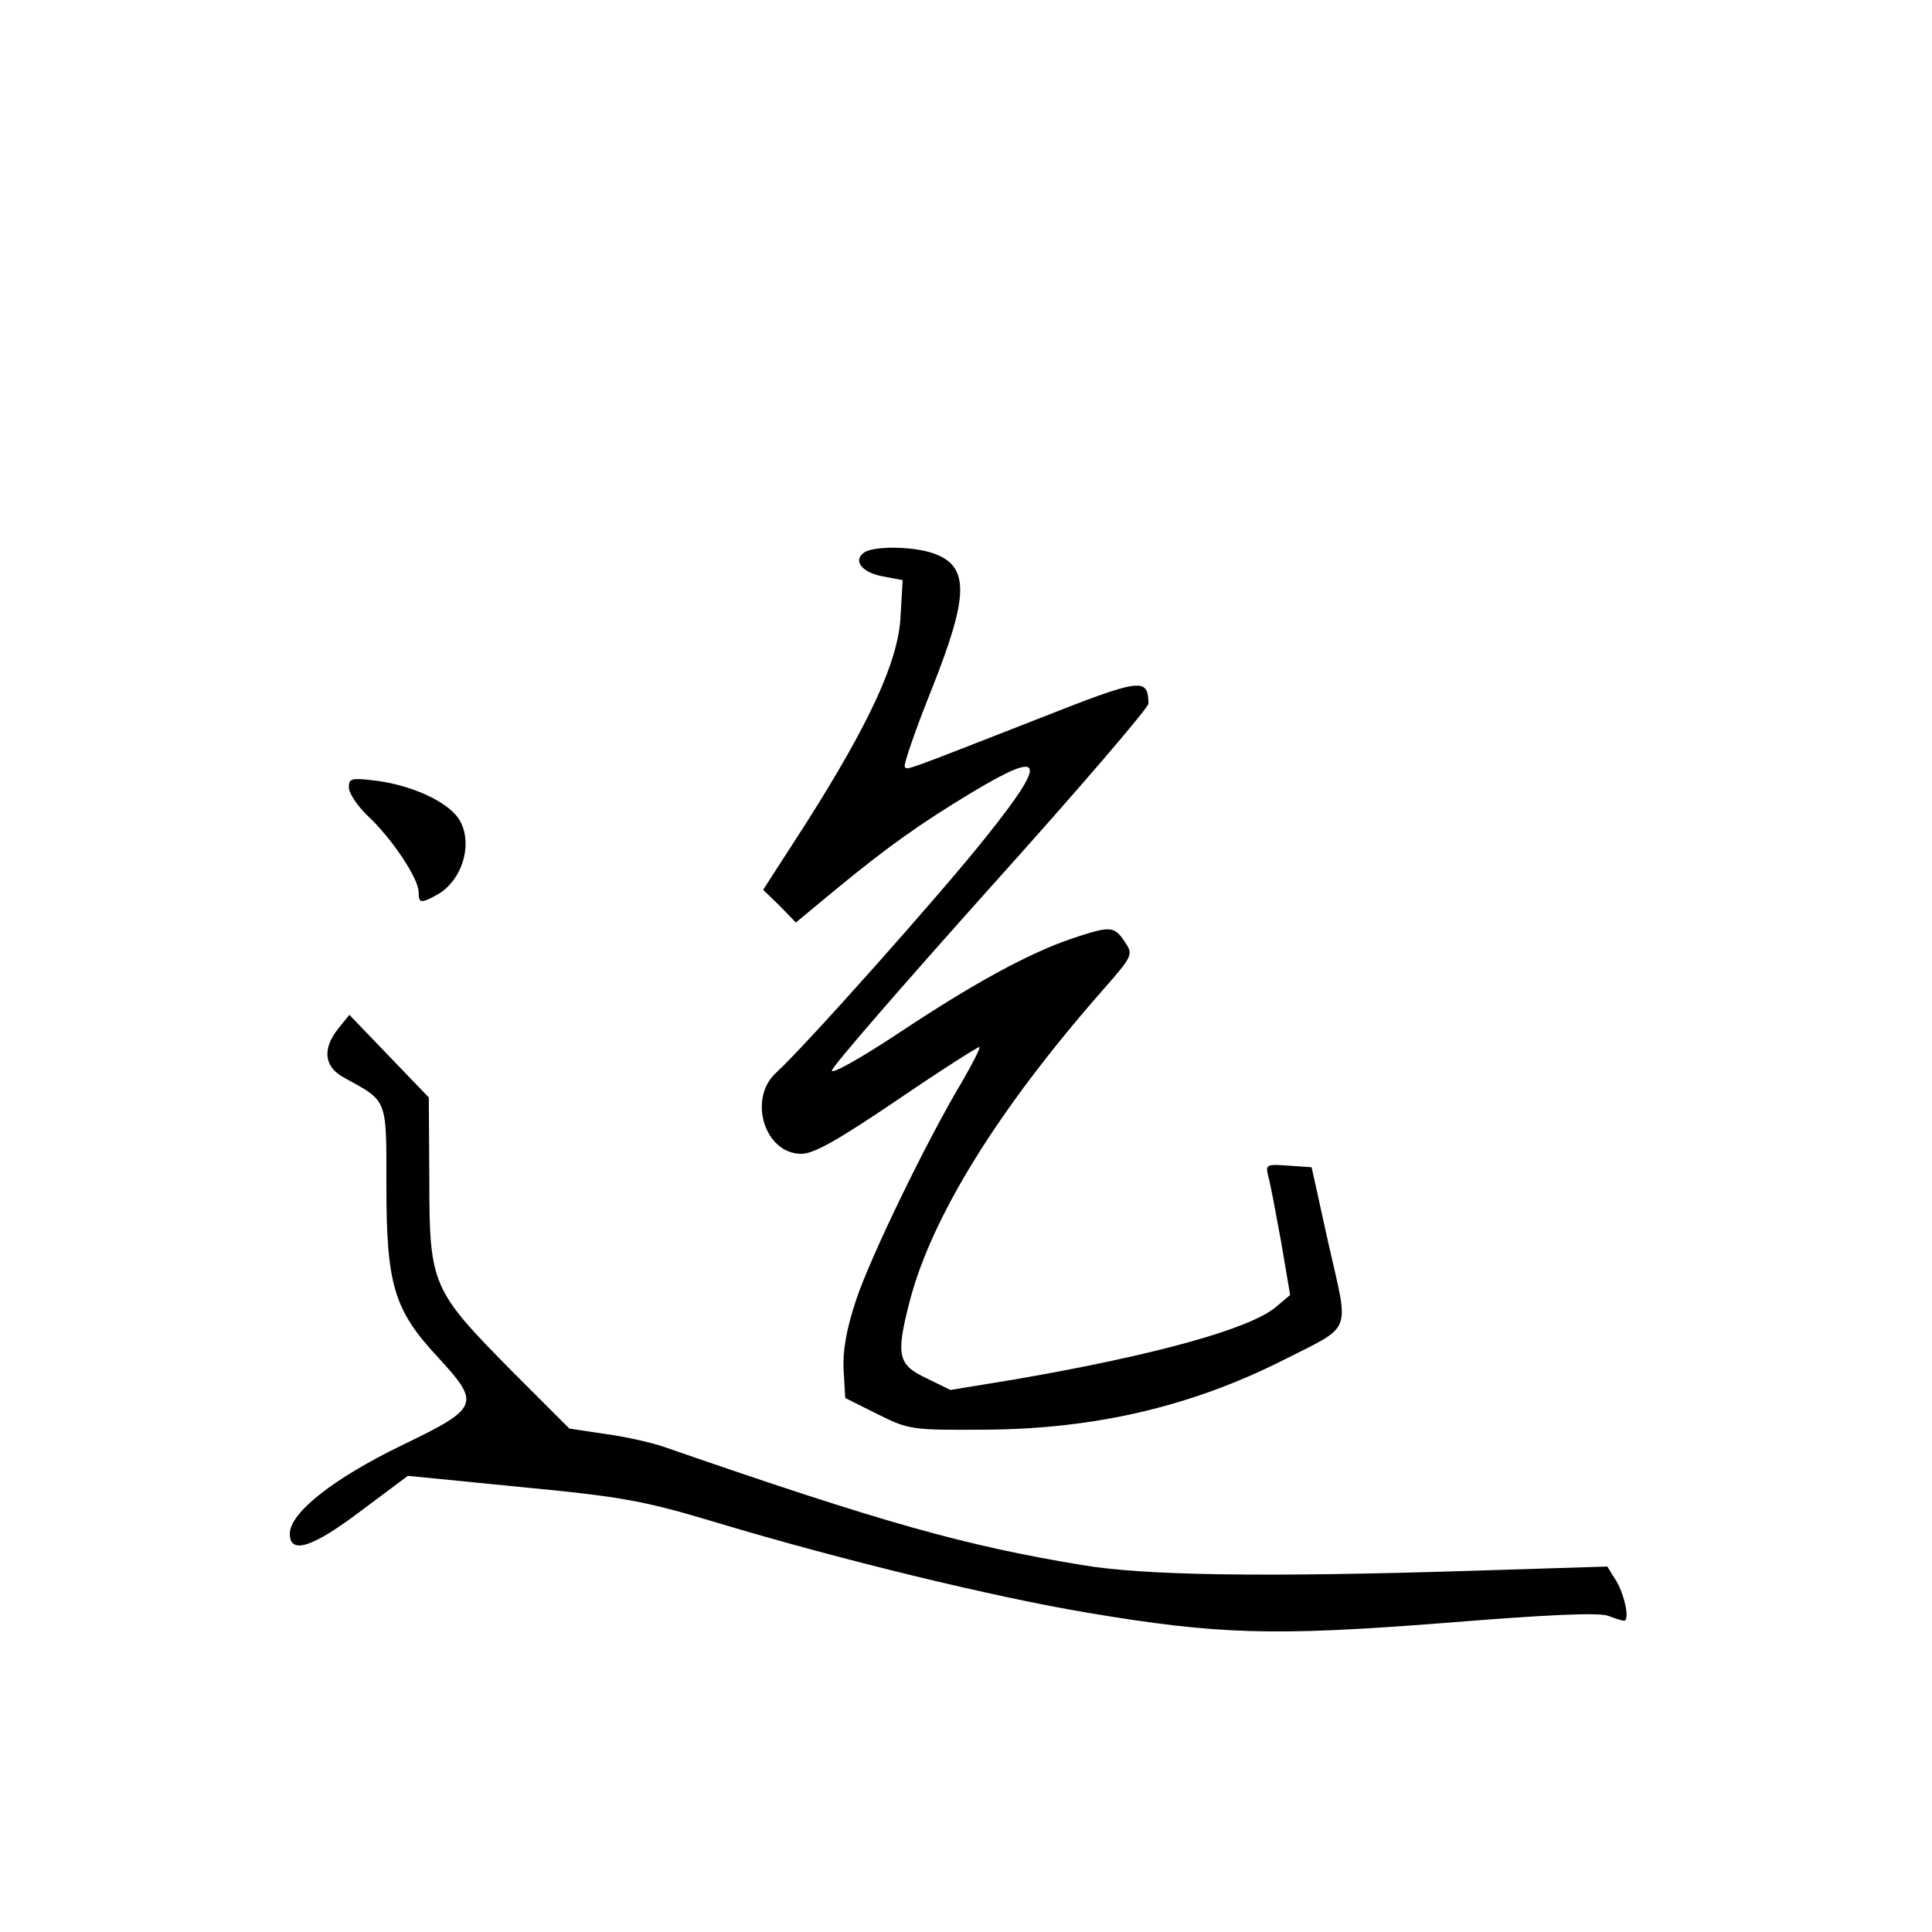 <?xml version="1.0" standalone="no"?>
<!DOCTYPE svg PUBLIC "-//W3C//DTD SVG 20010904//EN"
 "http://www.w3.org/TR/2001/REC-SVG-20010904/DTD/svg10.dtd">
<svg version="1.0" xmlns="http://www.w3.org/2000/svg"
 width="360pt" height="360pt" viewBox="0 0 360 360"
 preserveAspectRatio="xMidYMid meet">
<g transform="translate(0,360) scale(0.1,-0.1)"
fill="#000000" stroke="none">
<path d="M1611 2571 c-23 -15 -5 -38 34 -45 l37 -7 -4 -68 c-4 -83 -58 -199
-176 -385 l-80 -124 31 -30 30 -31 76 63 c95 78 155 121 253 180 135 81 141
61 25 -84 -80 -101 -337 -390 -391 -439 -53 -49 -21 -151 47 -151 24 0 69 26
180 101 82 56 150 99 152 98 2 -2 -13 -31 -32 -64 -66 -110 -172 -329 -198
-408 -18 -54 -25 -95 -23 -130 l3 -52 60 -30 c58 -29 64 -30 200 -29 204 1
384 43 555 129 132 67 124 47 86 215 l-32 145 -44 3 c-40 3 -42 2 -37 -19 4
-13 14 -68 24 -122 l17 -100 -26 -22 c-48 -41 -225 -90 -485 -135 l-122 -20
-45 22 c-53 25 -57 42 -31 143 41 158 165 358 358 578 58 66 59 68 43 92 -20
30 -27 30 -99 6 -82 -28 -184 -84 -324 -177 -68 -45 -123 -76 -123 -69 0 7
133 160 295 341 162 180 295 335 295 343 -1 49 -12 48 -207 -29 -253 -99 -242
-95 -247 -89 -3 3 19 67 49 142 71 178 72 232 4 256 -38 13 -108 14 -128 2z"/>
<path d="M650 2133 c0 -11 16 -35 36 -54 44 -41 94 -116 94 -141 0 -21 4 -22
33 -6 49 26 70 98 42 142 -21 32 -86 62 -152 71 -48 6 -53 5 -53 -12z"/>
<path d="M630 1683 c-30 -38 -26 -71 11 -91 82 -45 79 -37 79 -202 0 -184 14
-231 96 -319 80 -87 78 -94 -67 -164 -128 -62 -209 -126 -209 -165 0 -39 42
-26 133 43 l87 65 212 -21 c189 -18 230 -26 363 -66 233 -70 518 -139 691
-168 244 -41 347 -44 667 -19 186 15 287 20 304 13 13 -5 26 -9 29 -9 11 0 2
45 -13 72 l-18 29 -255 -8 c-382 -12 -609 -9 -725 11 -218 36 -371 79 -775
219 -25 9 -75 20 -112 25 l-67 10 -109 109 c-147 149 -152 159 -152 354 l-1
154 -74 77 -74 77 -21 -26z"/>
</g>
</svg>

